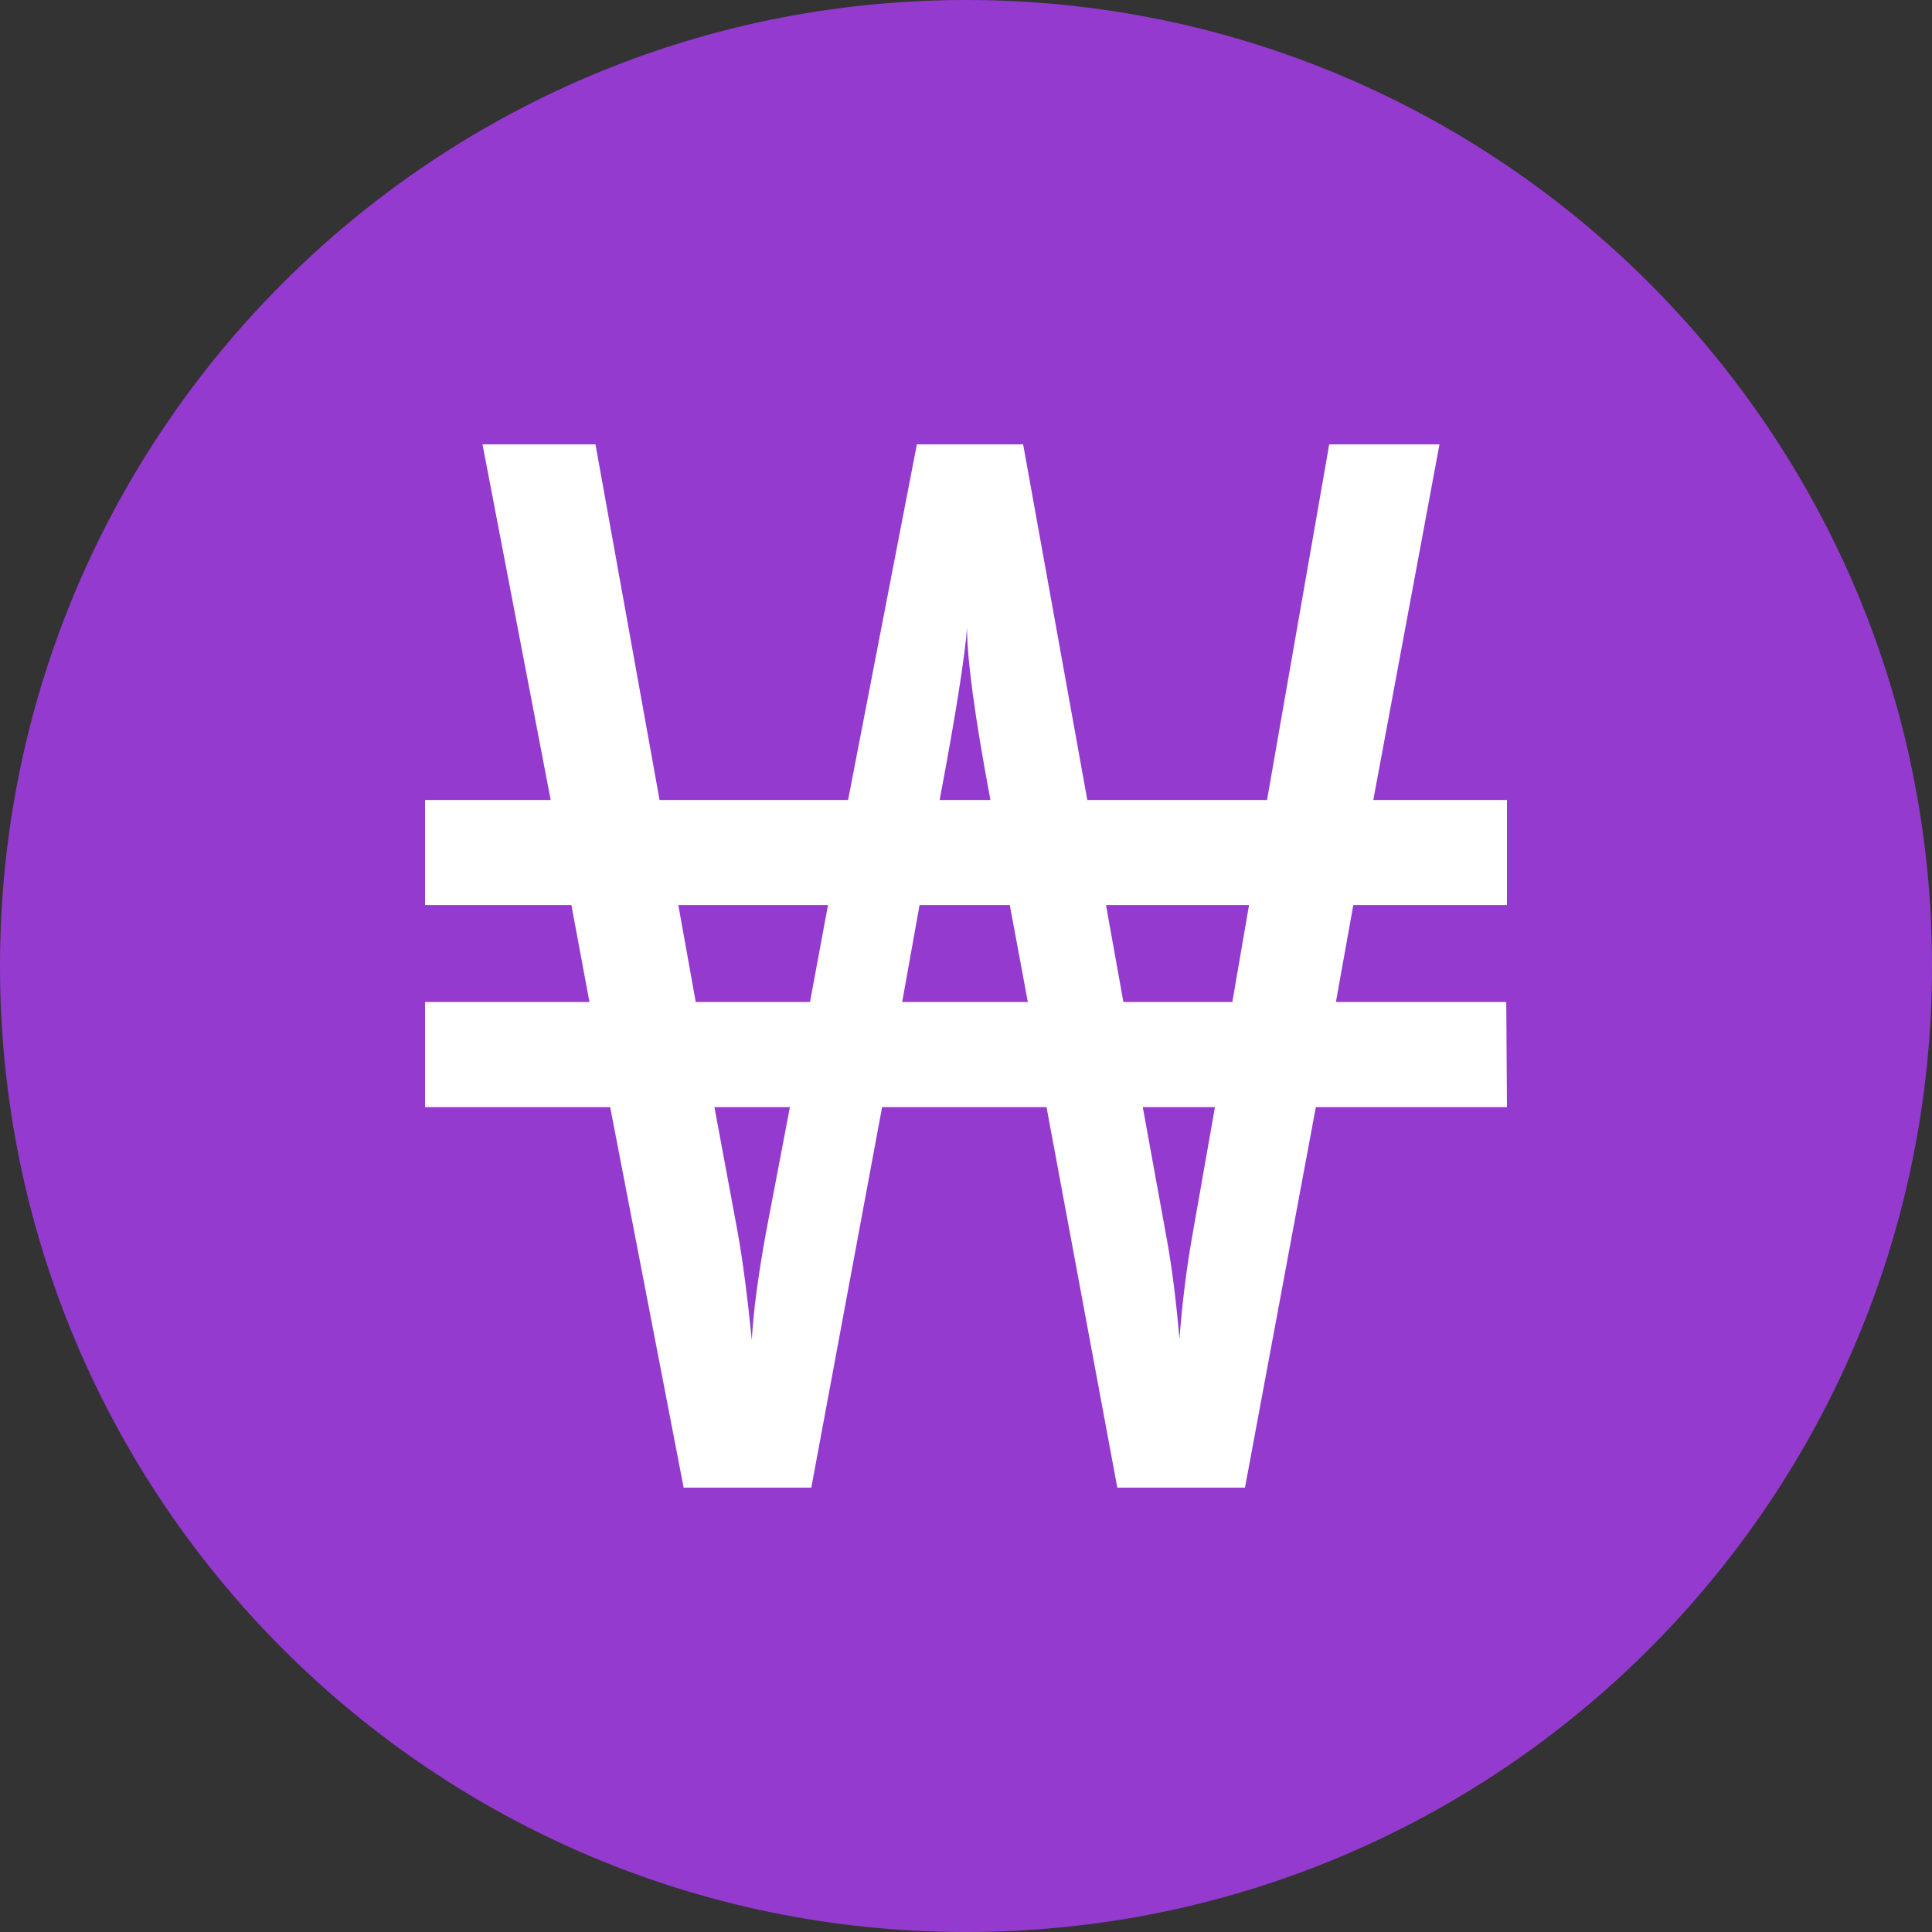 <svg width="28" height="28" viewBox="0 0 28 28" fill="none" xmlns="http://www.w3.org/2000/svg">
<rect x="0" y="0" width="28" height="28" fill="#333333" stroke="none"/>
<g clip-path="url(#clip0_19760_3649)">
<path d="M28 14C28 21.732 21.732 28 14 28C6.268 28 0 21.732 0 14C0 6.268 6.268 0 14 0C21.732 0 28 6.268 28 14Z" fill="#943ACF"/>
<path d="M21.84 11.594V13.117H19.613L19.361 14.522H21.83L21.84 16.045H19.07L18.043 21.56H16.193L15.167 16.045H12.784L11.758 21.56H9.908L8.843 16.045H6.16V14.522H8.543L8.281 13.117H6.16V11.594H7.981L6.993 6.44H8.63L9.559 11.594H12.291L13.288 6.44H14.828L15.758 11.594H18.363L19.264 6.44H20.862L19.903 11.594H21.84ZM14.015 9.095C13.982 9.531 13.85 10.364 13.618 11.594H14.354C14.128 10.39 14.015 9.557 14.015 9.095ZM10.083 14.522H11.739L12 13.117H9.831L10.083 14.522H10.083ZM13.075 14.522H14.896L14.635 13.117H13.327L13.075 14.522H13.075ZM16.281 14.522H17.86L18.102 13.117H16.029L16.281 14.522ZM10.693 17.87C10.764 18.267 10.832 18.785 10.896 19.422C10.916 19.032 10.983 18.514 11.1 17.87L11.448 16.045H10.354L10.693 17.87L10.693 17.87ZM16.91 17.958C16.982 18.349 17.043 18.83 17.094 19.403C17.131 18.905 17.192 18.41 17.278 17.919L17.608 16.045H16.562L16.91 17.958Z" fill="white"/>
</g>
<defs>
<clipPath id="clip0_19760_3649">
<rect width="28" height="28" fill="white"/>
</clipPath>
</defs>
</svg>
